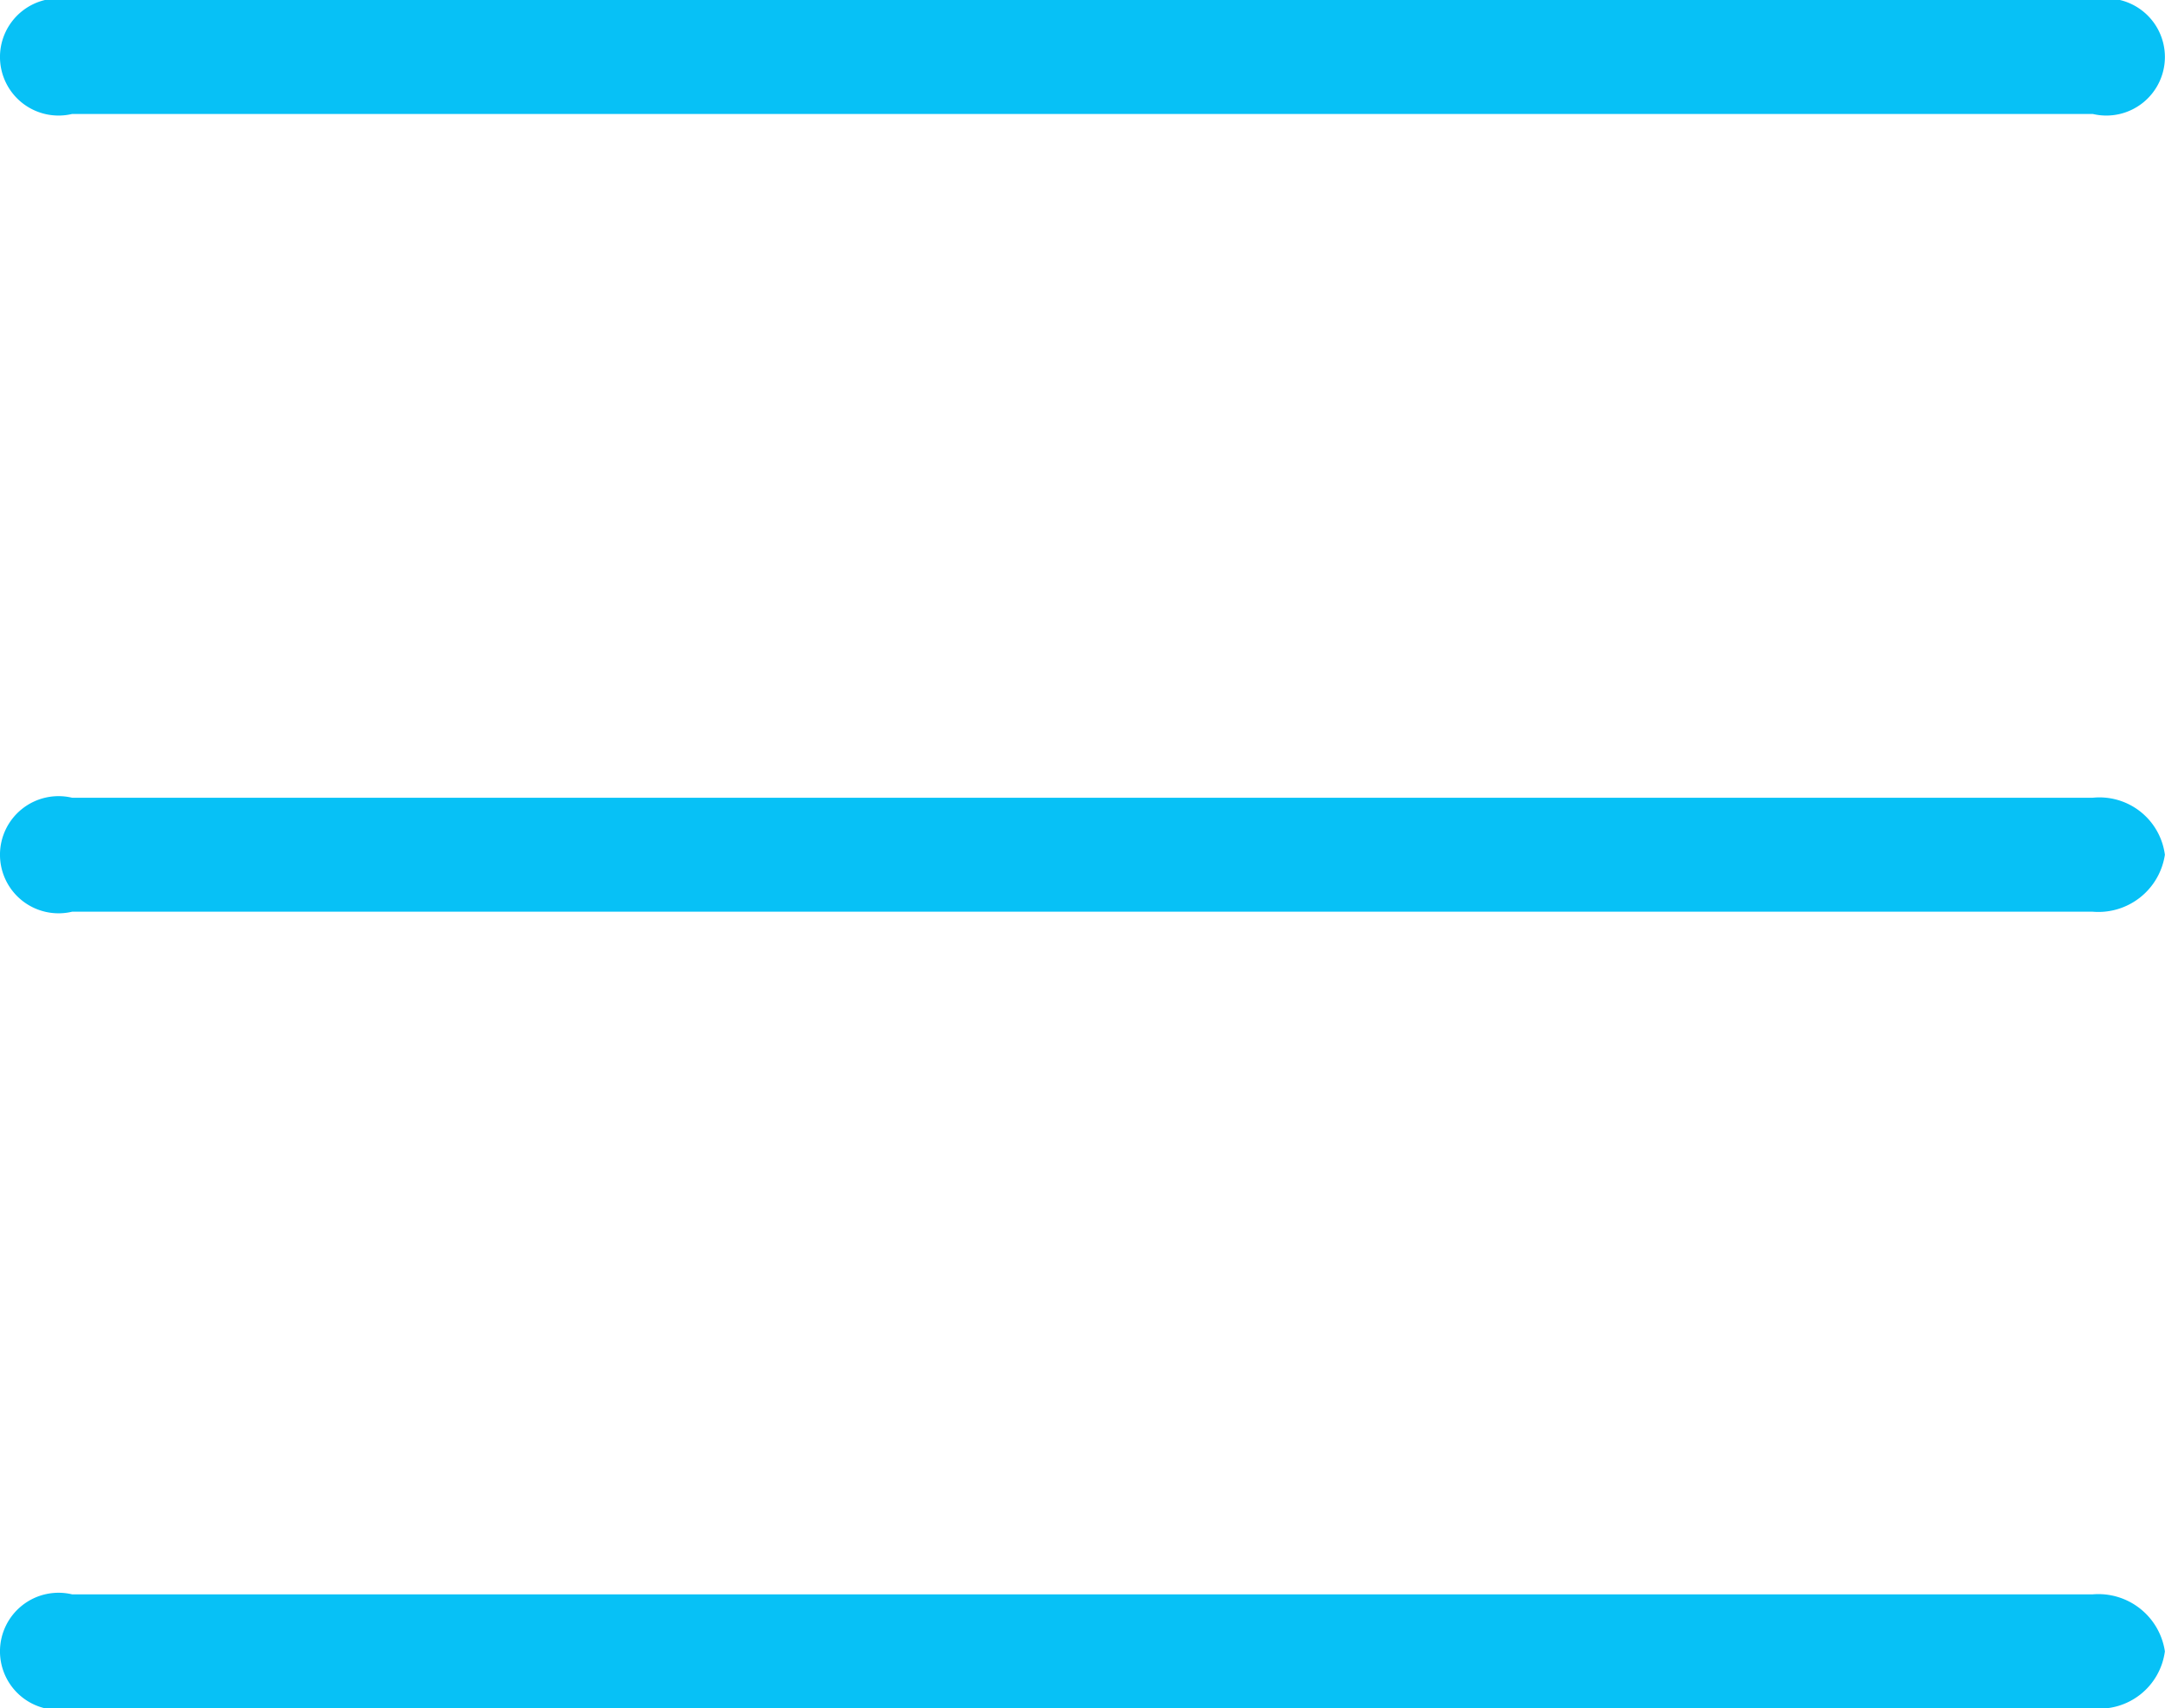<svg id="menu" xmlns="http://www.w3.org/2000/svg" width="19" height="14.99" viewBox="0 0 19 14.99">
  <path id="Path_1005" data-name="Path 1005" d="M551.247,113.46H533.513a.514.514,0,1,1,0-1h17.733a.514.514,0,1,1,0,1Z" transform="translate(-532.88 -112.46)" fill="#07c1f6"/>
  <path id="Path_1006" data-name="Path 1006" d="M551.247,120.46H533.513a.514.514,0,1,1,0-1h17.733a.579.579,0,0,1,.633.5.59.59,0,0,1-.633.5Z" transform="translate(-532.88 -112.46)" fill="#07c1f6"/>
  <path id="Path_1007" data-name="Path 1007" d="M551.247,127.45H533.513a.514.514,0,1,1,0-1h17.733a.59.59,0,0,1,.633.5A.579.579,0,0,1,551.247,127.45Z" transform="translate(-532.88 -112.46)" fill="#07c1f6"/>
</svg>

